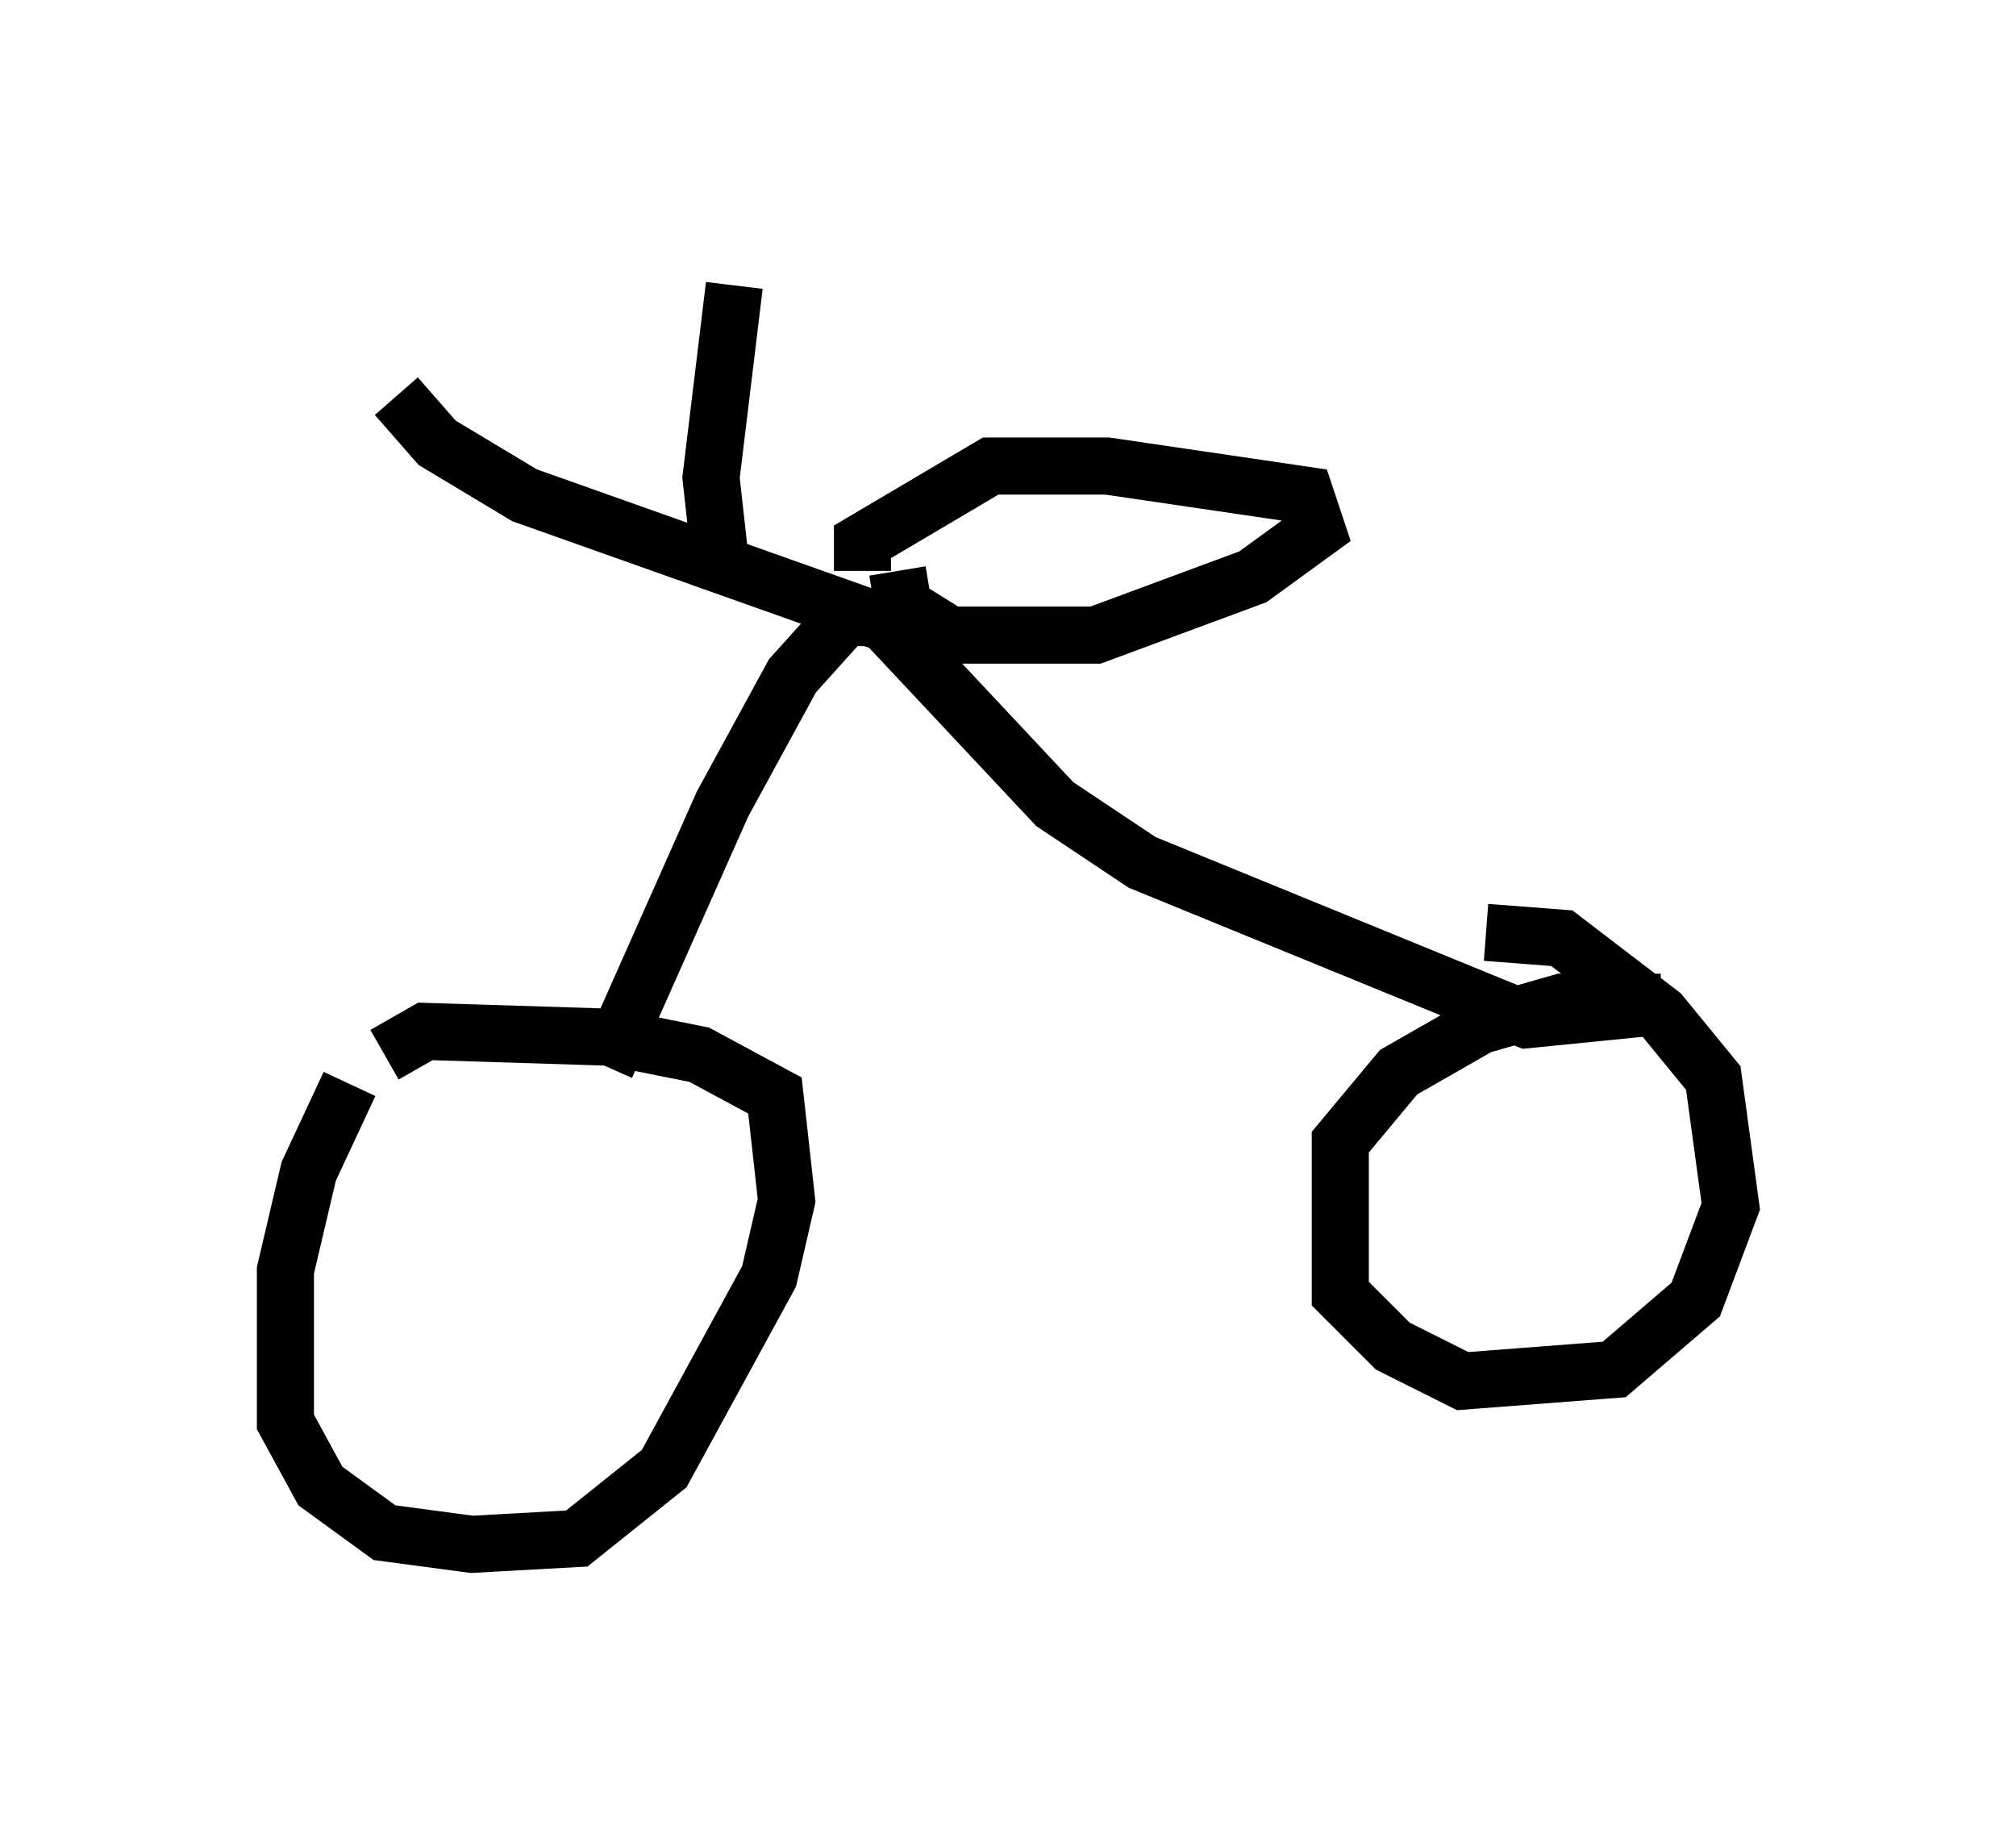 <?xml version="1.0" encoding="utf-8" ?>
<svg baseProfile="full" height="32.05" version="1.1" width="35.317" xmlns="http://www.w3.org/2000/svg" xmlns:ev="http://www.w3.org/2001/xml-events" xmlns:xlink="http://www.w3.org/1999/xlink"><defs /><rect fill="white" height="32.05" width="35.317" x="0" y="0" /><path d="M7.45, 17.761 m-1.327, 1.225 l-0.715, 1.531 -0.408, 1.735 l0.0, 2.654 0.613, 1.123 l1.123, 0.817 1.531, 0.204 l1.838, -0.102 1.531, -1.225 l1.838, -3.369 0.306, -1.327 l-0.204, -1.838 -1.327, -0.715 l-1.531, -0.306 -3.267, -0.102 l-0.715, 0.408 m3.879, 0.204 l2.042, -4.594 1.225, -2.246 l0.919, -1.021 0.613, 0.0 l3.063, 3.267 1.531, 1.021 l6.738, 2.756 2.042, -0.204 m0.306, -0.102 l-1.735, 0.0 -1.429, 0.408 l-1.429, 0.817 -1.021, 1.225 l0.0, 2.654 0.919, 0.919 l1.225, 0.613 2.654, -0.204 l1.429, -1.225 0.613, -1.633 l-0.306, -2.246 -0.919, -1.123 l-1.735, -1.327 -1.327, -0.102 m-10.515, -5.41 l-6.329, -2.246 -1.531, -0.919 l-0.715, -0.817 m5.717, 3.267 l-0.204, -1.838 0.408, -3.369 m2.858, 5.002 l0.102, 0.613 0.817, 0.51 l2.552, 0.0 2.756, -1.021 l1.123, -0.817 -0.204, -0.613 l-3.471, -0.51 -2.042, 0.0 l-2.246, 1.327 0.0, 0.51 " fill="none" stroke="black" stroke-width="1" /></svg>